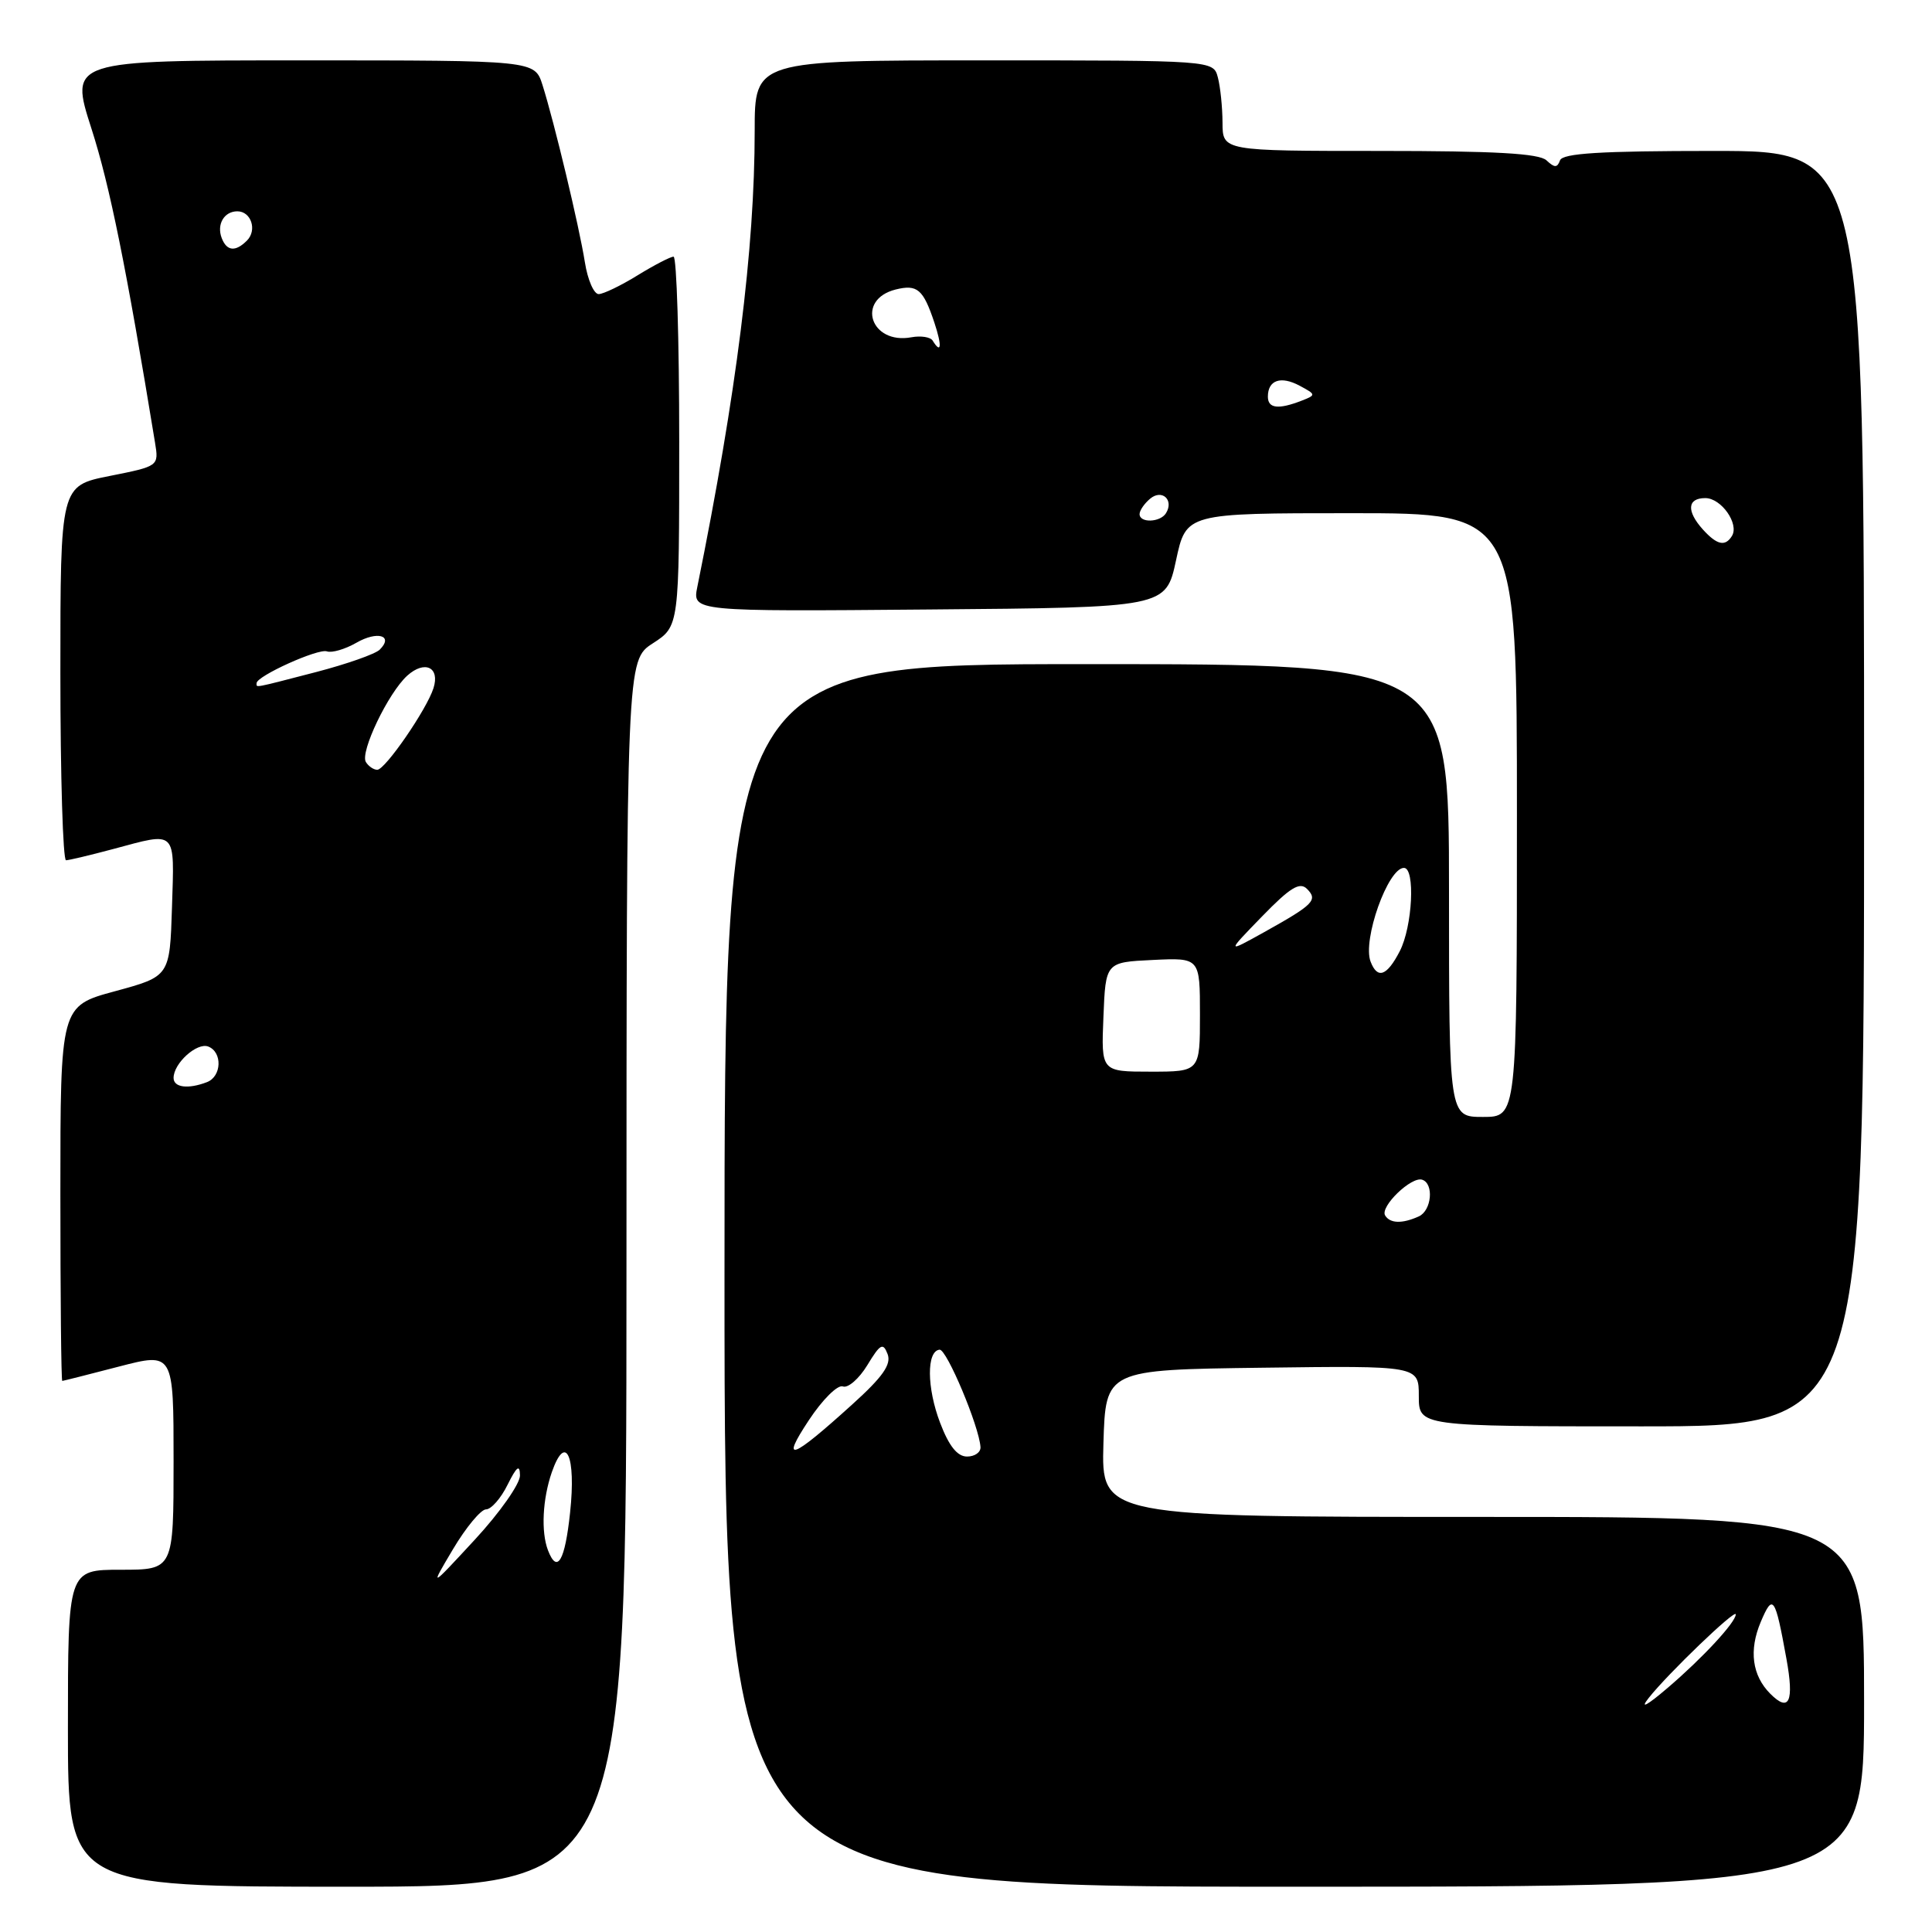 <?xml version="1.0" encoding="UTF-8" standalone="no"?>
<!DOCTYPE svg PUBLIC "-//W3C//DTD SVG 1.1//EN" "http://www.w3.org/Graphics/SVG/1.1/DTD/svg11.dtd" >
<svg xmlns="http://www.w3.org/2000/svg" xmlns:xlink="http://www.w3.org/1999/xlink" version="1.1" viewBox="0 0 256 256">
 <g >
 <path fill="currentColor"
d=" M 83.01 168.75 C 83.02 87.50 83.02 87.50 86.51 85.24 C 90.00 82.98 90.00 82.98 90.00 58.49 C 90.00 45.02 89.66 34.00 89.25 34.01 C 88.84 34.01 86.70 35.12 84.50 36.47 C 82.30 37.83 79.98 38.95 79.34 38.97 C 78.70 38.99 77.87 37.09 77.50 34.75 C 76.74 29.96 73.44 16.18 71.88 11.25 C 70.84 8.00 70.84 8.00 40.03 8.00 C 9.21 8.00 9.21 8.00 12.12 17.05 C 14.55 24.60 16.74 35.45 20.54 58.64 C 21.05 61.77 21.05 61.77 14.52 63.07 C 8.00 64.37 8.00 64.37 8.00 89.18 C 8.00 102.83 8.34 113.99 8.75 113.99 C 9.16 113.98 11.97 113.31 15.00 112.50 C 23.50 110.22 23.11 109.84 22.79 120.19 C 22.50 129.37 22.50 129.37 15.25 131.34 C 8.00 133.30 8.00 133.30 8.00 158.15 C 8.00 171.82 8.11 182.99 8.25 182.98 C 8.39 182.97 11.76 182.12 15.75 181.08 C 23.00 179.20 23.00 179.20 23.00 193.60 C 23.00 208.00 23.00 208.00 16.00 208.00 C 9.00 208.00 9.00 208.00 9.00 229.00 C 9.00 250.00 9.00 250.00 46.00 250.00 C 83.00 250.00 83.00 250.00 83.01 168.75 Z  M 247.00 225.50 C 247.00 201.00 247.00 201.00 196.46 201.00 C 145.93 201.00 145.93 201.00 146.21 191.25 C 146.50 181.50 146.50 181.50 167.25 181.23 C 188.00 180.96 188.00 180.96 188.00 184.98 C 188.00 189.00 188.00 189.00 217.50 189.00 C 247.00 189.00 247.00 189.00 247.00 104.50 C 247.00 20.00 247.00 20.00 227.08 20.00 C 212.06 20.00 207.05 20.31 206.71 21.25 C 206.34 22.25 205.99 22.25 204.92 21.25 C 203.95 20.33 198.07 20.00 182.80 20.00 C 162.00 20.00 162.00 20.00 161.99 16.25 C 161.98 14.19 161.70 11.49 161.37 10.25 C 160.77 8.00 160.77 8.00 130.38 8.00 C 100.00 8.00 100.00 8.00 100.00 17.33 C 100.00 32.96 97.59 52.16 92.40 77.76 C 91.74 81.03 91.74 81.03 123.11 80.76 C 154.48 80.50 154.48 80.50 155.83 74.25 C 157.17 68.00 157.17 68.00 179.09 68.00 C 201.00 68.00 201.00 68.00 201.00 108.00 C 201.00 148.00 201.00 148.00 196.50 148.00 C 192.00 148.00 192.00 148.00 192.00 118.00 C 192.00 88.00 192.00 88.00 144.00 88.00 C 96.00 88.00 96.00 88.00 96.00 169.00 C 96.00 250.00 96.00 250.00 171.50 250.00 C 247.00 250.00 247.00 250.00 247.00 225.50 Z  M 60.04 205.25 C 61.76 202.36 63.73 200.00 64.40 200.00 C 65.08 200.00 66.37 198.54 67.25 196.75 C 68.47 194.30 68.88 193.99 68.90 195.50 C 68.92 196.60 66.23 200.43 62.93 204.00 C 56.92 210.50 56.92 210.50 60.04 205.25 Z  M 72.61 205.42 C 71.67 202.97 71.89 198.63 73.12 195.07 C 74.96 189.81 76.35 192.89 75.54 200.42 C 74.86 206.85 73.83 208.60 72.61 205.42 Z  M 23.00 142.83 C 23.00 140.89 26.09 138.10 27.59 138.67 C 29.50 139.41 29.38 142.64 27.42 143.39 C 24.92 144.35 23.00 144.10 23.00 142.83 Z  M 48.48 100.97 C 47.68 99.67 51.44 91.82 53.96 89.53 C 56.28 87.44 58.32 88.41 57.44 91.18 C 56.55 94.00 51.04 102.00 49.99 102.00 C 49.51 102.00 48.83 101.54 48.48 100.97 Z  M 34.00 90.52 C 34.00 89.58 42.17 85.89 43.32 86.31 C 43.97 86.54 45.72 86.03 47.22 85.17 C 50.01 83.56 52.19 84.21 50.32 86.08 C 49.74 86.66 45.95 87.99 41.89 89.05 C 33.39 91.25 34.00 91.14 34.00 90.52 Z  M 29.38 31.55 C 28.68 29.73 29.70 28.00 31.45 28.00 C 33.28 28.00 34.10 30.50 32.72 31.88 C 31.20 33.40 30.05 33.29 29.38 31.55 Z  M 218.46 224.99 C 220.97 221.80 230.00 213.12 230.00 213.91 C 229.99 214.96 225.62 219.68 221.00 223.63 C 218.20 226.02 217.24 226.53 218.46 224.99 Z  M 234.58 224.44 C 232.16 222.02 231.72 218.67 233.31 214.91 C 234.92 211.11 235.21 211.52 236.71 219.79 C 237.75 225.50 237.08 226.94 234.58 224.44 Z  M 107.18 188.18 C 108.98 185.45 111.00 183.45 111.68 183.71 C 112.36 183.97 113.82 182.70 114.92 180.90 C 116.64 178.06 117.01 177.86 117.61 179.42 C 118.13 180.79 116.99 182.43 112.90 186.12 C 104.84 193.42 103.35 193.96 107.18 188.18 Z  M 124.57 188.53 C 122.80 183.90 122.76 179.01 124.50 178.84 C 125.44 178.75 129.75 189.01 129.92 191.75 C 129.96 192.44 129.16 193.00 128.14 193.00 C 126.85 193.00 125.74 191.61 124.57 188.53 Z  M 183.54 161.06 C 182.82 159.90 187.02 155.84 188.45 156.32 C 190.03 156.84 189.70 160.41 188.00 161.18 C 185.81 162.17 184.20 162.13 183.54 161.06 Z  M 146.21 134.75 C 146.50 127.50 146.50 127.50 152.75 127.20 C 159.00 126.90 159.00 126.90 159.00 134.45 C 159.00 142.00 159.00 142.00 152.46 142.00 C 145.91 142.00 145.91 142.00 146.21 134.75 Z  M 181.61 127.42 C 180.51 124.56 183.91 115.00 186.03 115.00 C 187.55 115.00 187.17 122.78 185.47 126.05 C 183.77 129.34 182.52 129.79 181.61 127.42 Z  M 167.23 121.43 C 170.95 117.60 172.22 116.82 173.18 117.78 C 174.66 119.26 174.07 119.86 167.50 123.52 C 162.50 126.30 162.50 126.30 167.23 121.43 Z  M 225.65 70.17 C 223.44 67.72 223.57 66.00 225.96 66.00 C 228.08 66.00 230.48 69.42 229.49 71.02 C 228.60 72.46 227.51 72.22 225.65 70.17 Z  M 151.00 68.12 C 151.00 67.64 151.63 66.72 152.41 66.07 C 153.98 64.77 155.58 66.25 154.50 68.00 C 153.74 69.23 151.00 69.33 151.00 68.12 Z  M 168.00 52.56 C 168.00 50.36 169.71 49.77 172.21 51.11 C 174.39 52.28 174.40 52.34 172.48 53.09 C 169.39 54.29 168.00 54.13 168.00 52.56 Z  M 123.58 45.13 C 123.29 44.66 122.02 44.46 120.77 44.69 C 115.36 45.70 113.37 39.70 118.68 38.36 C 121.55 37.65 122.33 38.32 123.81 42.75 C 124.84 45.85 124.73 47.00 123.58 45.13 Z "/>
</g>
</svg>